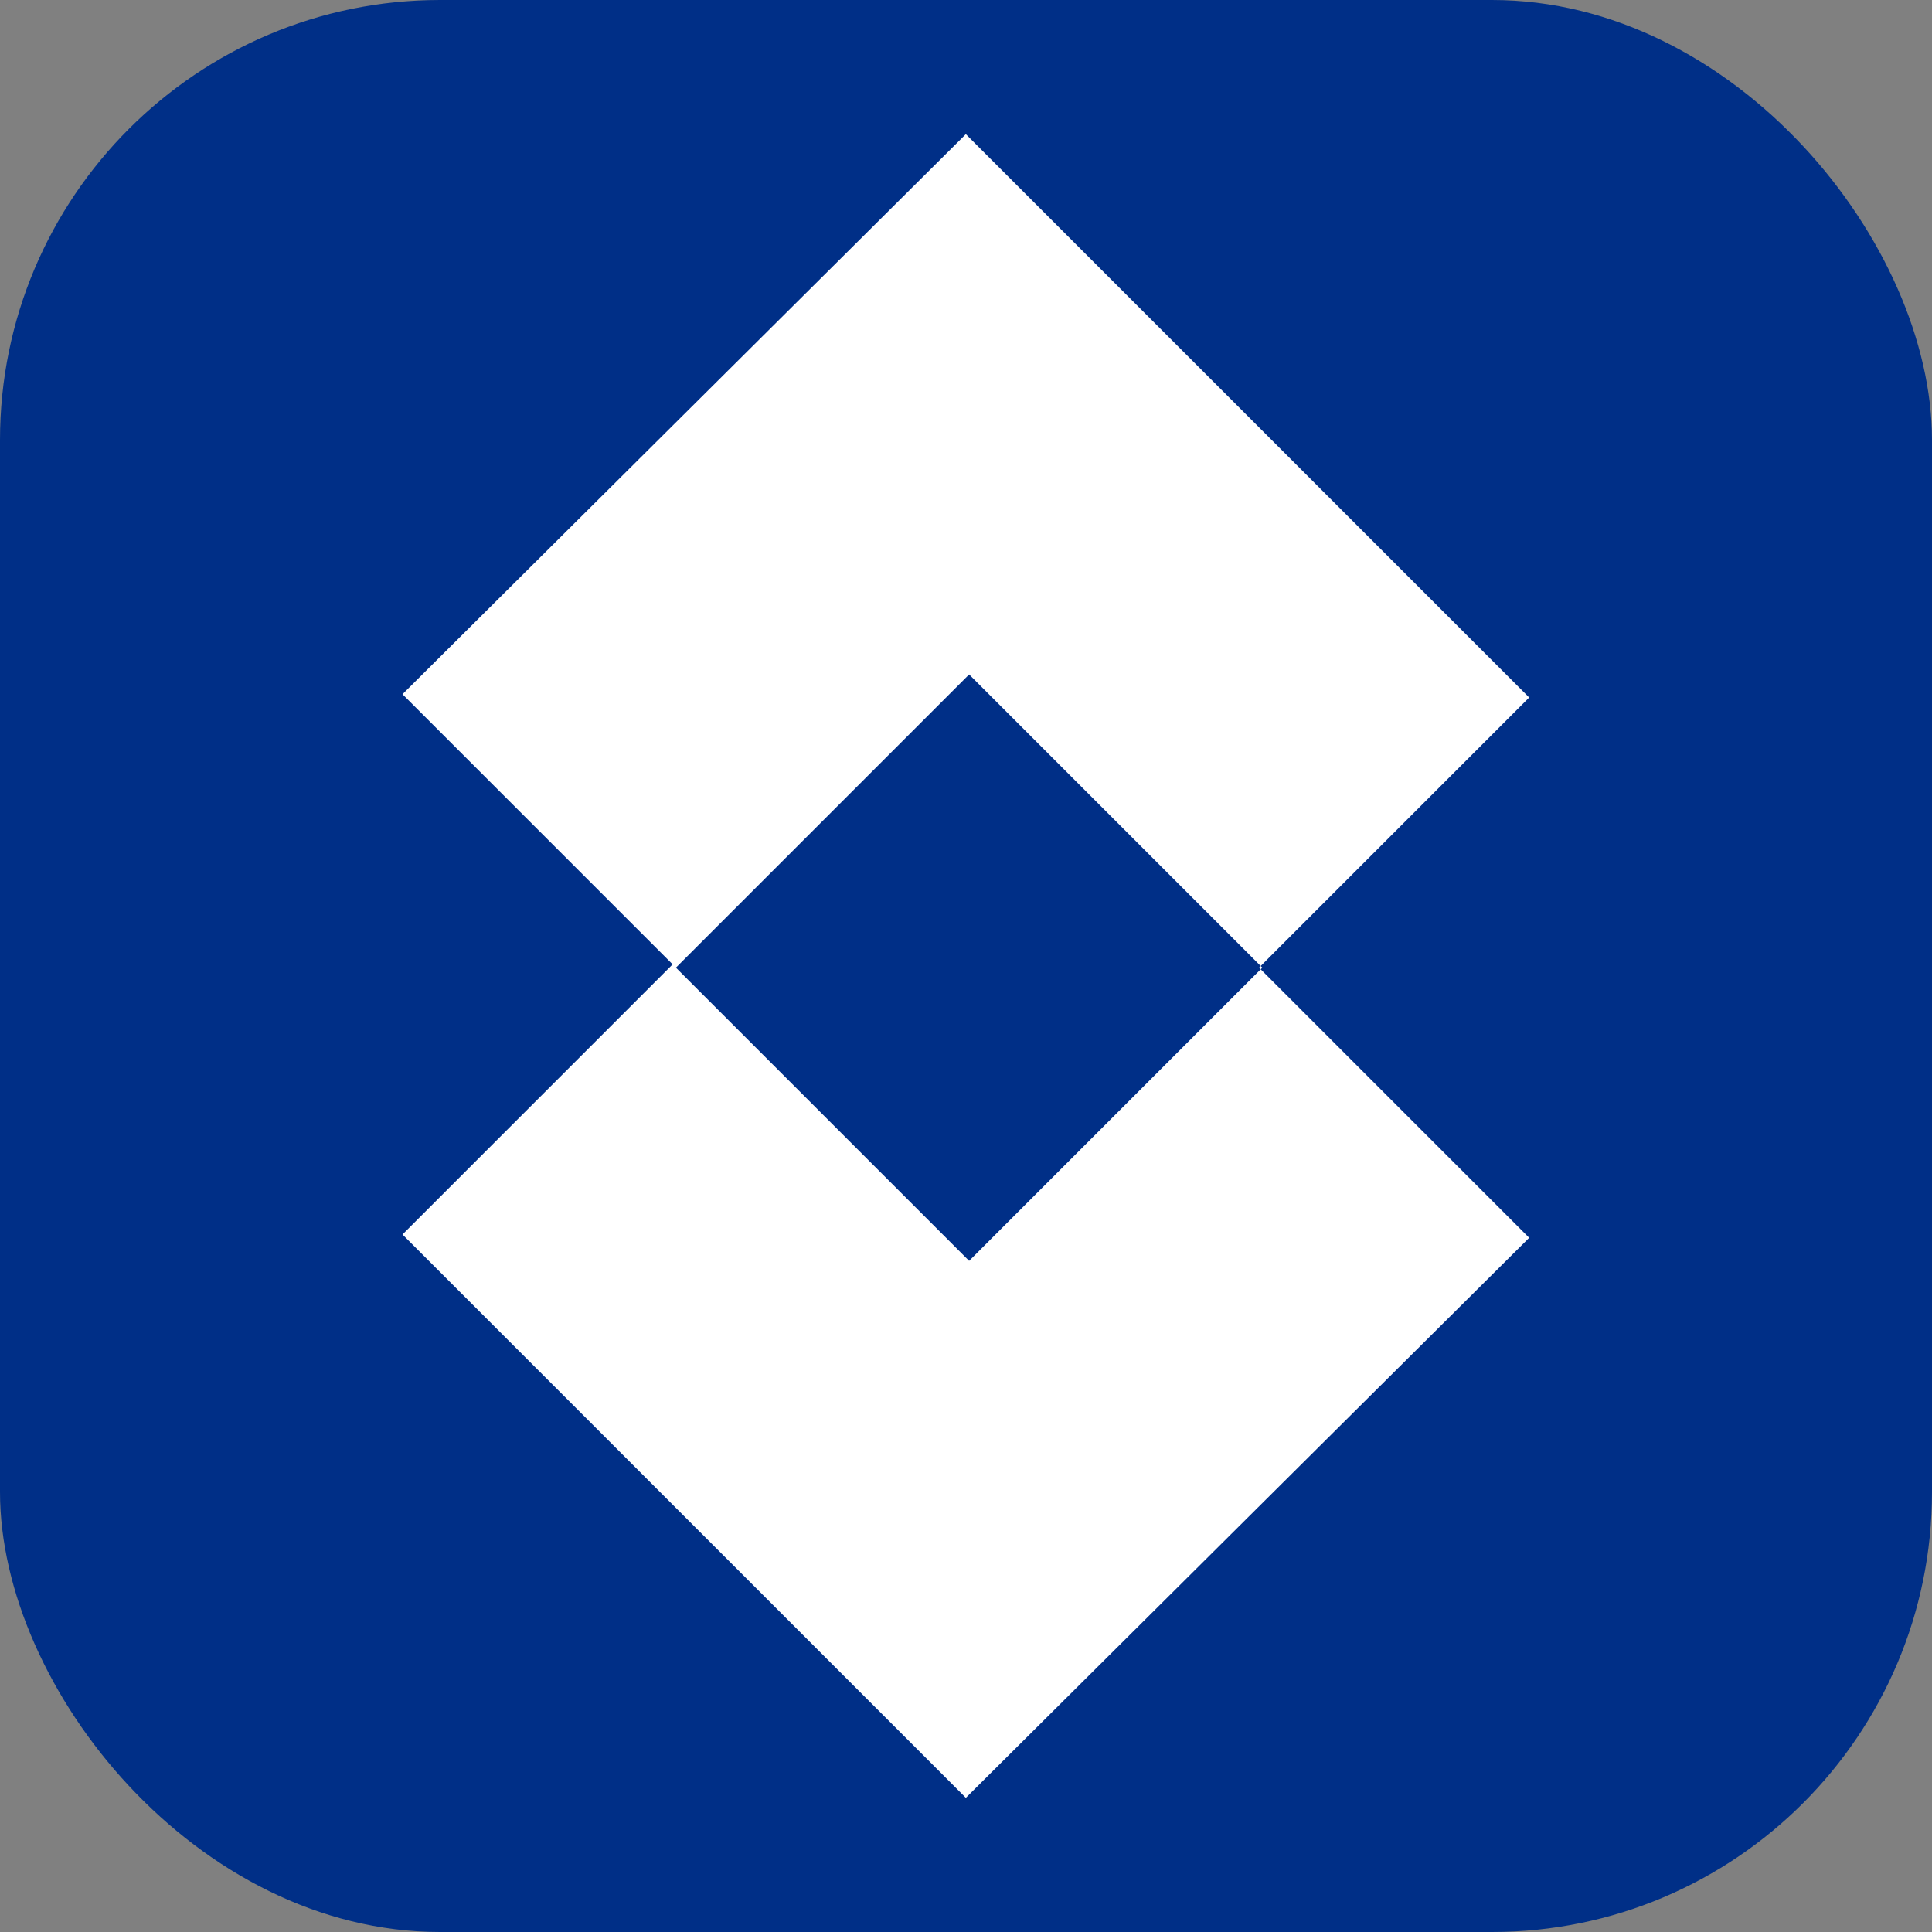<svg width="360" height="360" viewBox="0 0 360 360" fill="none" xmlns="http://www.w3.org/2000/svg">
<rect x="0" y="0" width="360" height="360" fill="#808080" stroke="none"/>
<rect width="360" height="360" rx="82" fill="#002F87"/>
<path d="M125.95 180.307L180.584 125.673L235.218 180.307L180.584 234.941L125.95 180.307ZM75 129.356L125.337 179.693L75 230.03L179.97 335L284.941 230.644L234.604 180.307L284.941 129.97L179.97 25L75 129.356Z" fill="white"/>
</svg>
